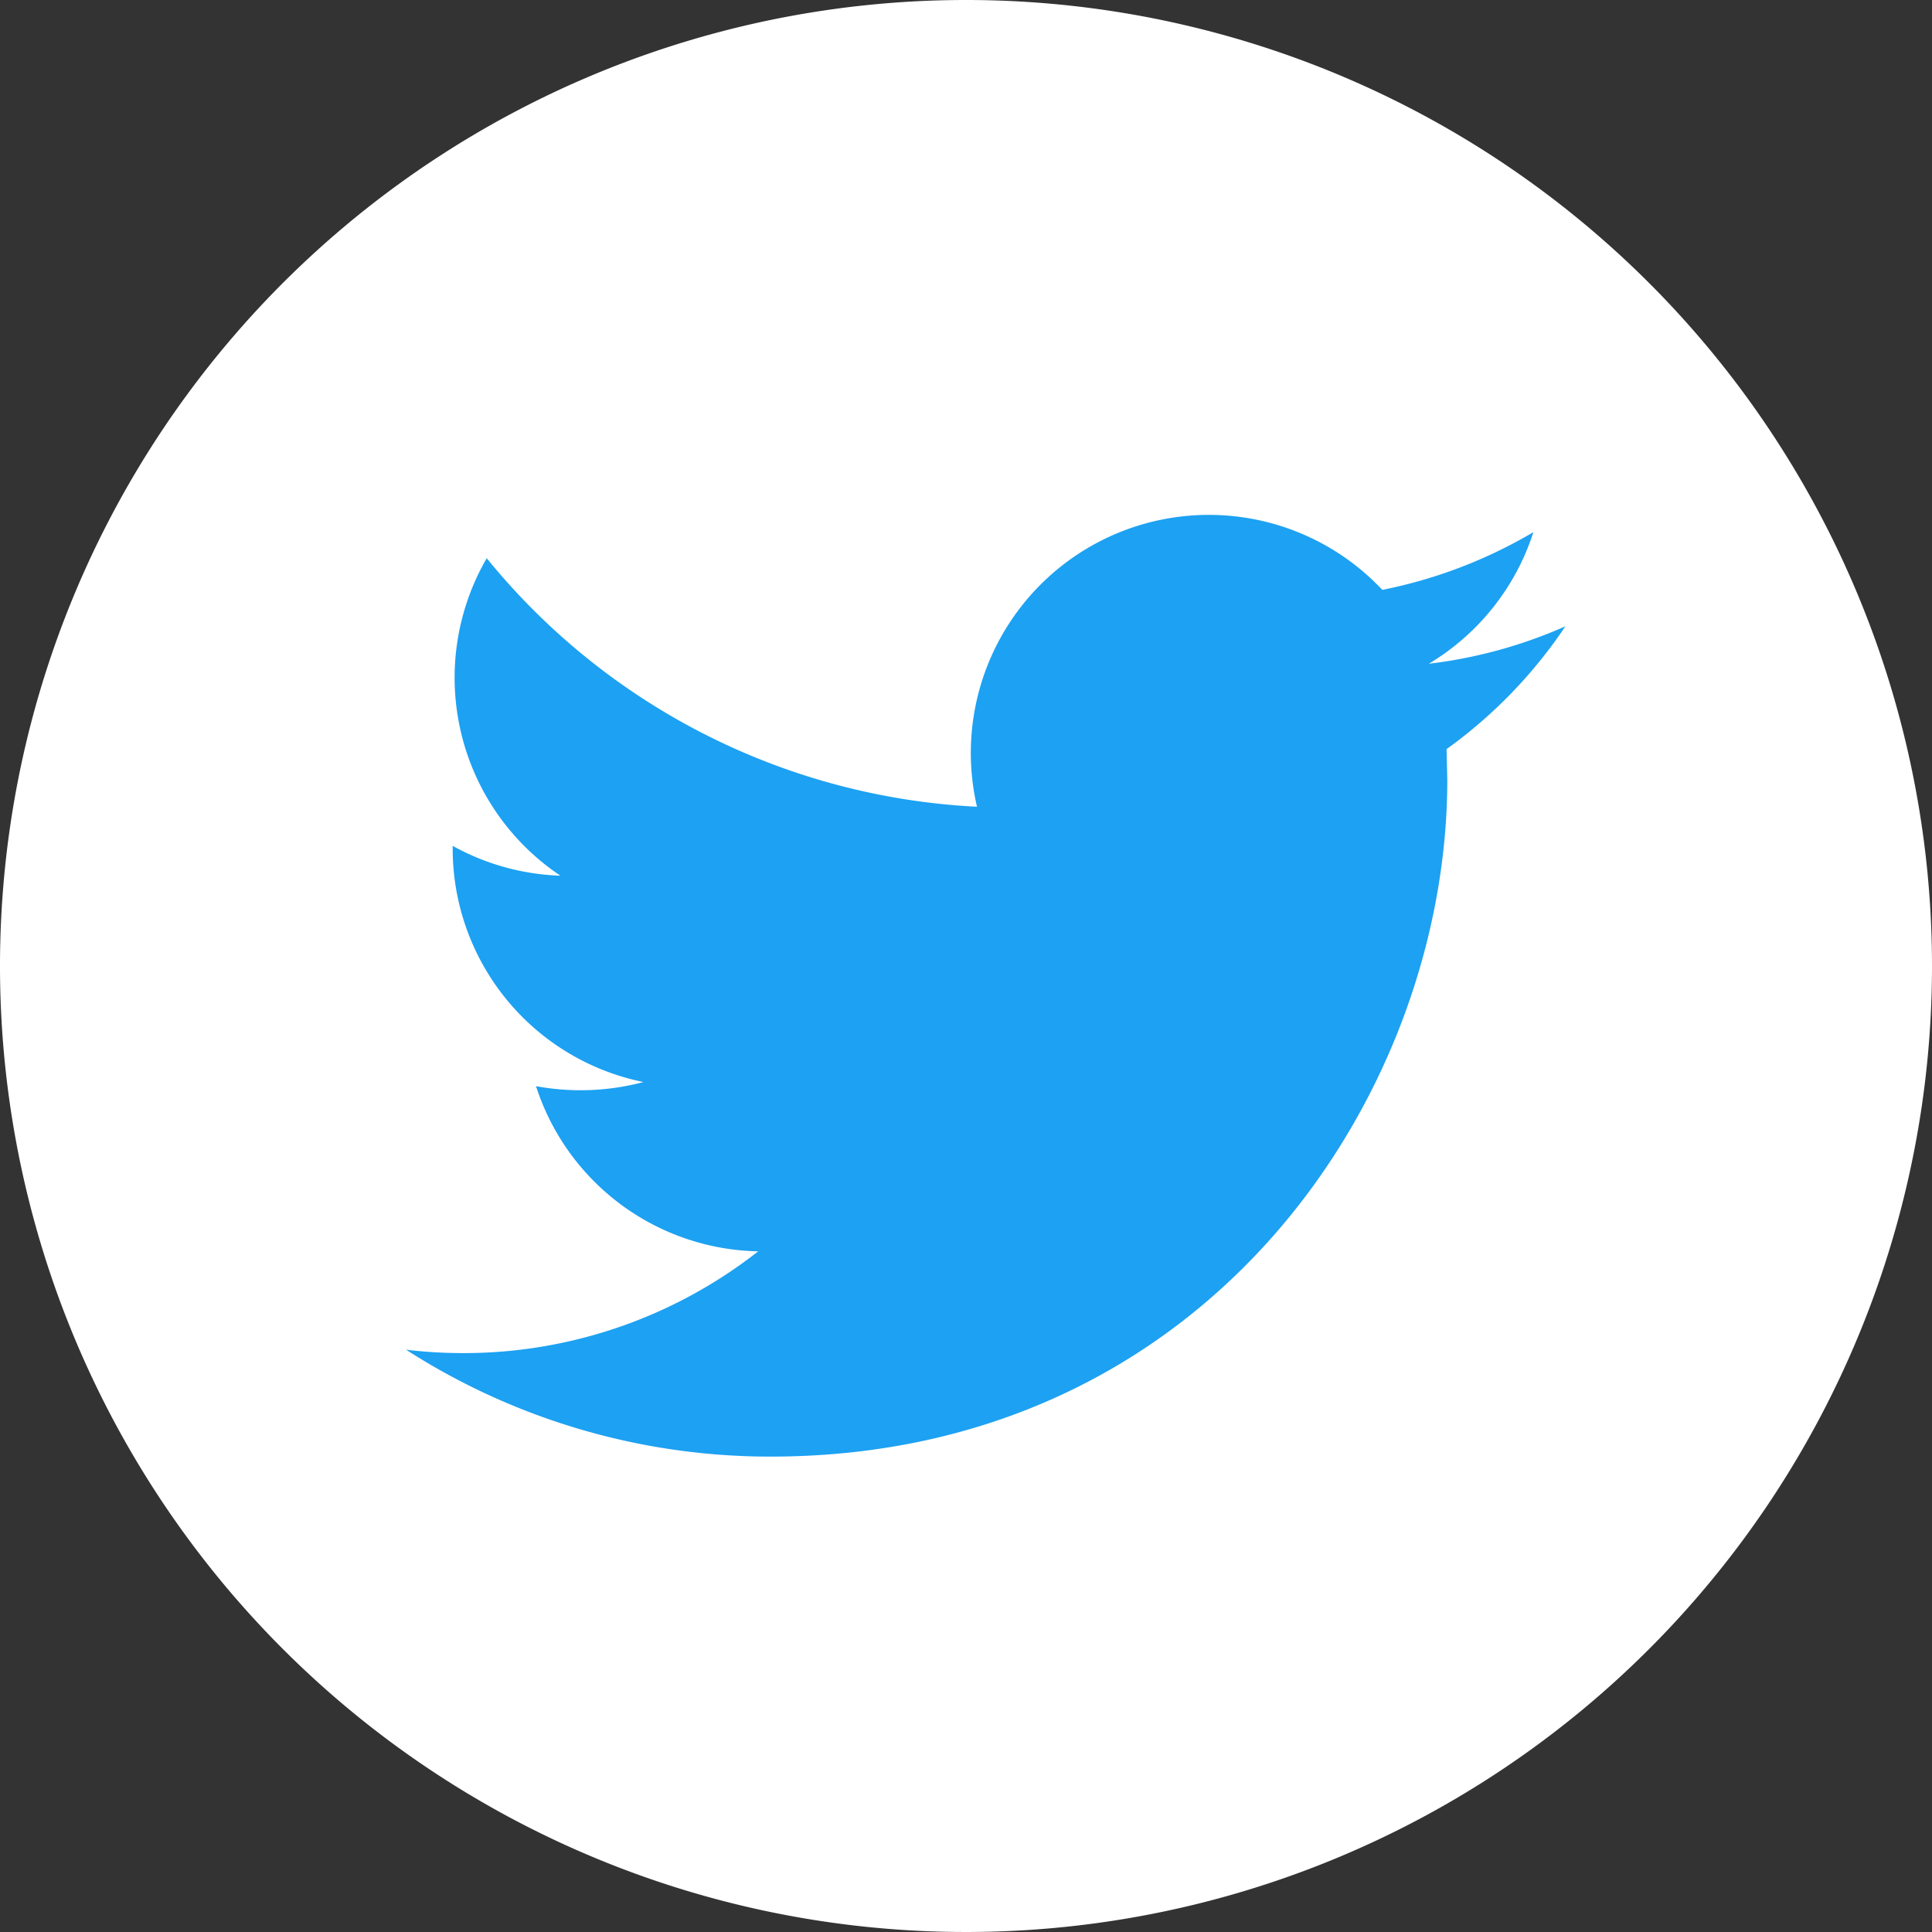 <svg xmlns="http://www.w3.org/2000/svg" viewBox="0 0 196 196"><rect x="0" y="0" width="196" height="196" fill="#333333" stroke="none"/><defs><style>.cls-1{fill:#fff;}.cls-2{fill:#1da1f2;}</style></defs><title>twitter</title><g id="Layer_2" data-name="Layer 2"><g id="Layer_1-2" data-name="Layer 1"><path class="cls-1" d="M98,0a98,98,0,1,0,98,98A98.004,98.004,0,0,0,98,0Z"/><path class="cls-2" d="M158.809,63.539a48.34,48.34,0,0,1-13.856,3.798A24.191,24.191,0,0,0,155.562,53.986,48.883,48.883,0,0,1,140.236,59.841a24.152,24.152,0,0,0-41.122,22.002A68.489,68.489,0,0,1,49.378,56.633,24.165,24.165,0,0,0,56.852,88.837a24.082,24.082,0,0,1-10.927-3.026v.307a24.153,24.153,0,0,0,19.355,23.654,24.857,24.857,0,0,1-10.903.417,24.17,24.17,0,0,0,22.54,16.758,48.416,48.416,0,0,1-29.963,10.325,49.58,49.58,0,0,1-5.757-.342,68.268,68.268,0,0,0,36.982,10.841c44.382,0,68.648-36.75,68.648-68.648l-.073-3.126A48.721,48.721,0,0,0,158.809,63.539Z"/></g></g></svg>